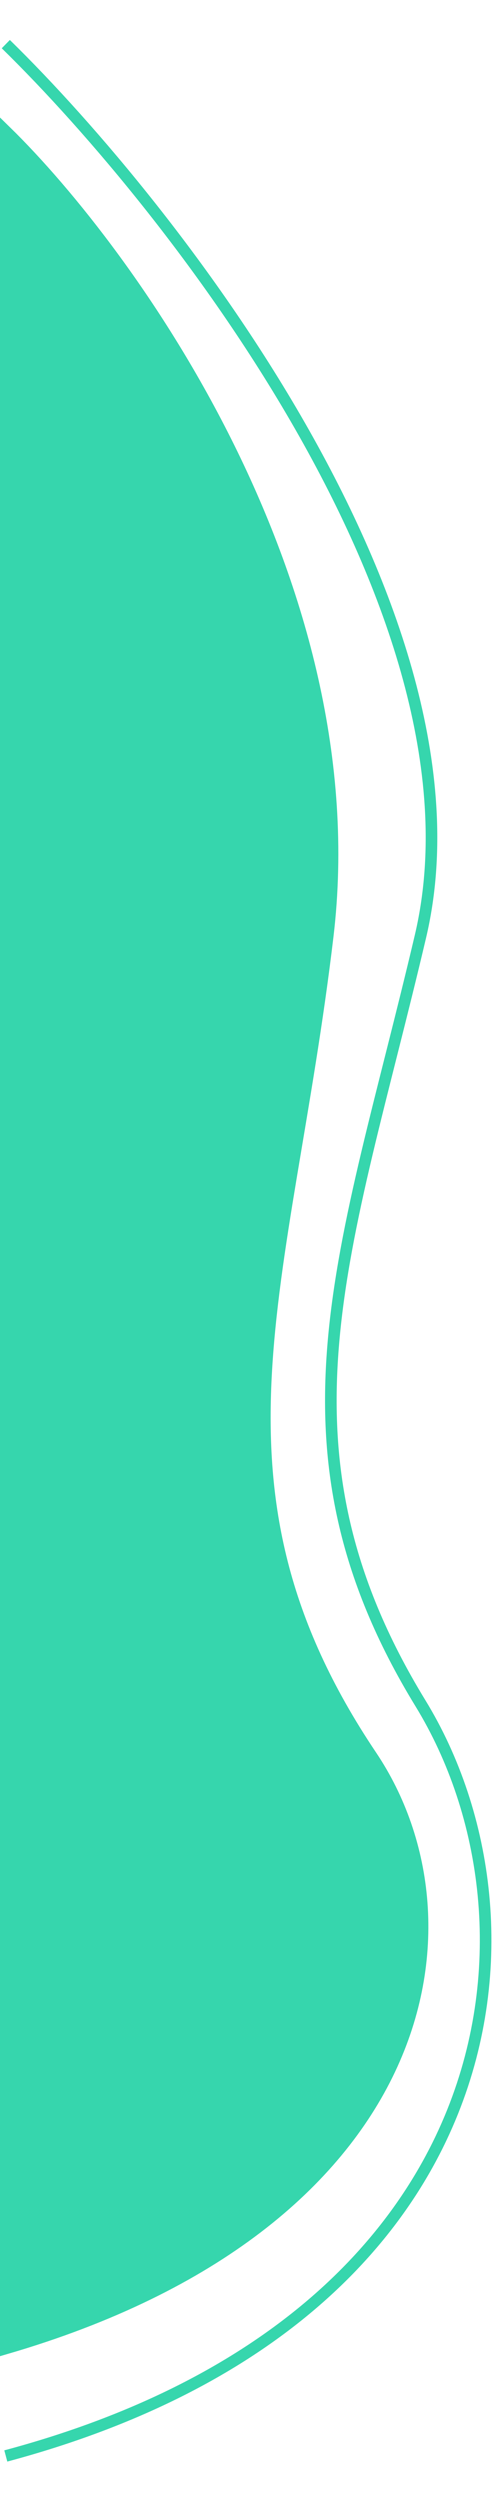 <svg width="82" height="415" viewBox="0 0 85 417" fill="none" xmlns="http://www.w3.org/2000/svg">
<path d="M56.5 154.5C63.7 94.1 22.5 37 1 16V397.5C73.8 376.3 83.691 324.784 64 295.5C32.8 249.1 49.3 214.9 56.5 154.5Z" fill="#36D6AD"/>
<path d="M1 1C30.167 29.5 85.3 100.1 72.5 154.5C59.7 208.9 45.3 242.1 72.5 286.5C95.779 324.5 87.8 392.8 1 416M1 16C22.5 37 63.7 94.1 56.5 154.5C49.3 214.9 32.8 249.1 64 295.5C83.691 324.784 73.8 376.3 1 397.5V16Z" stroke="#36D6AD" stroke-width="2"/>
</svg>
